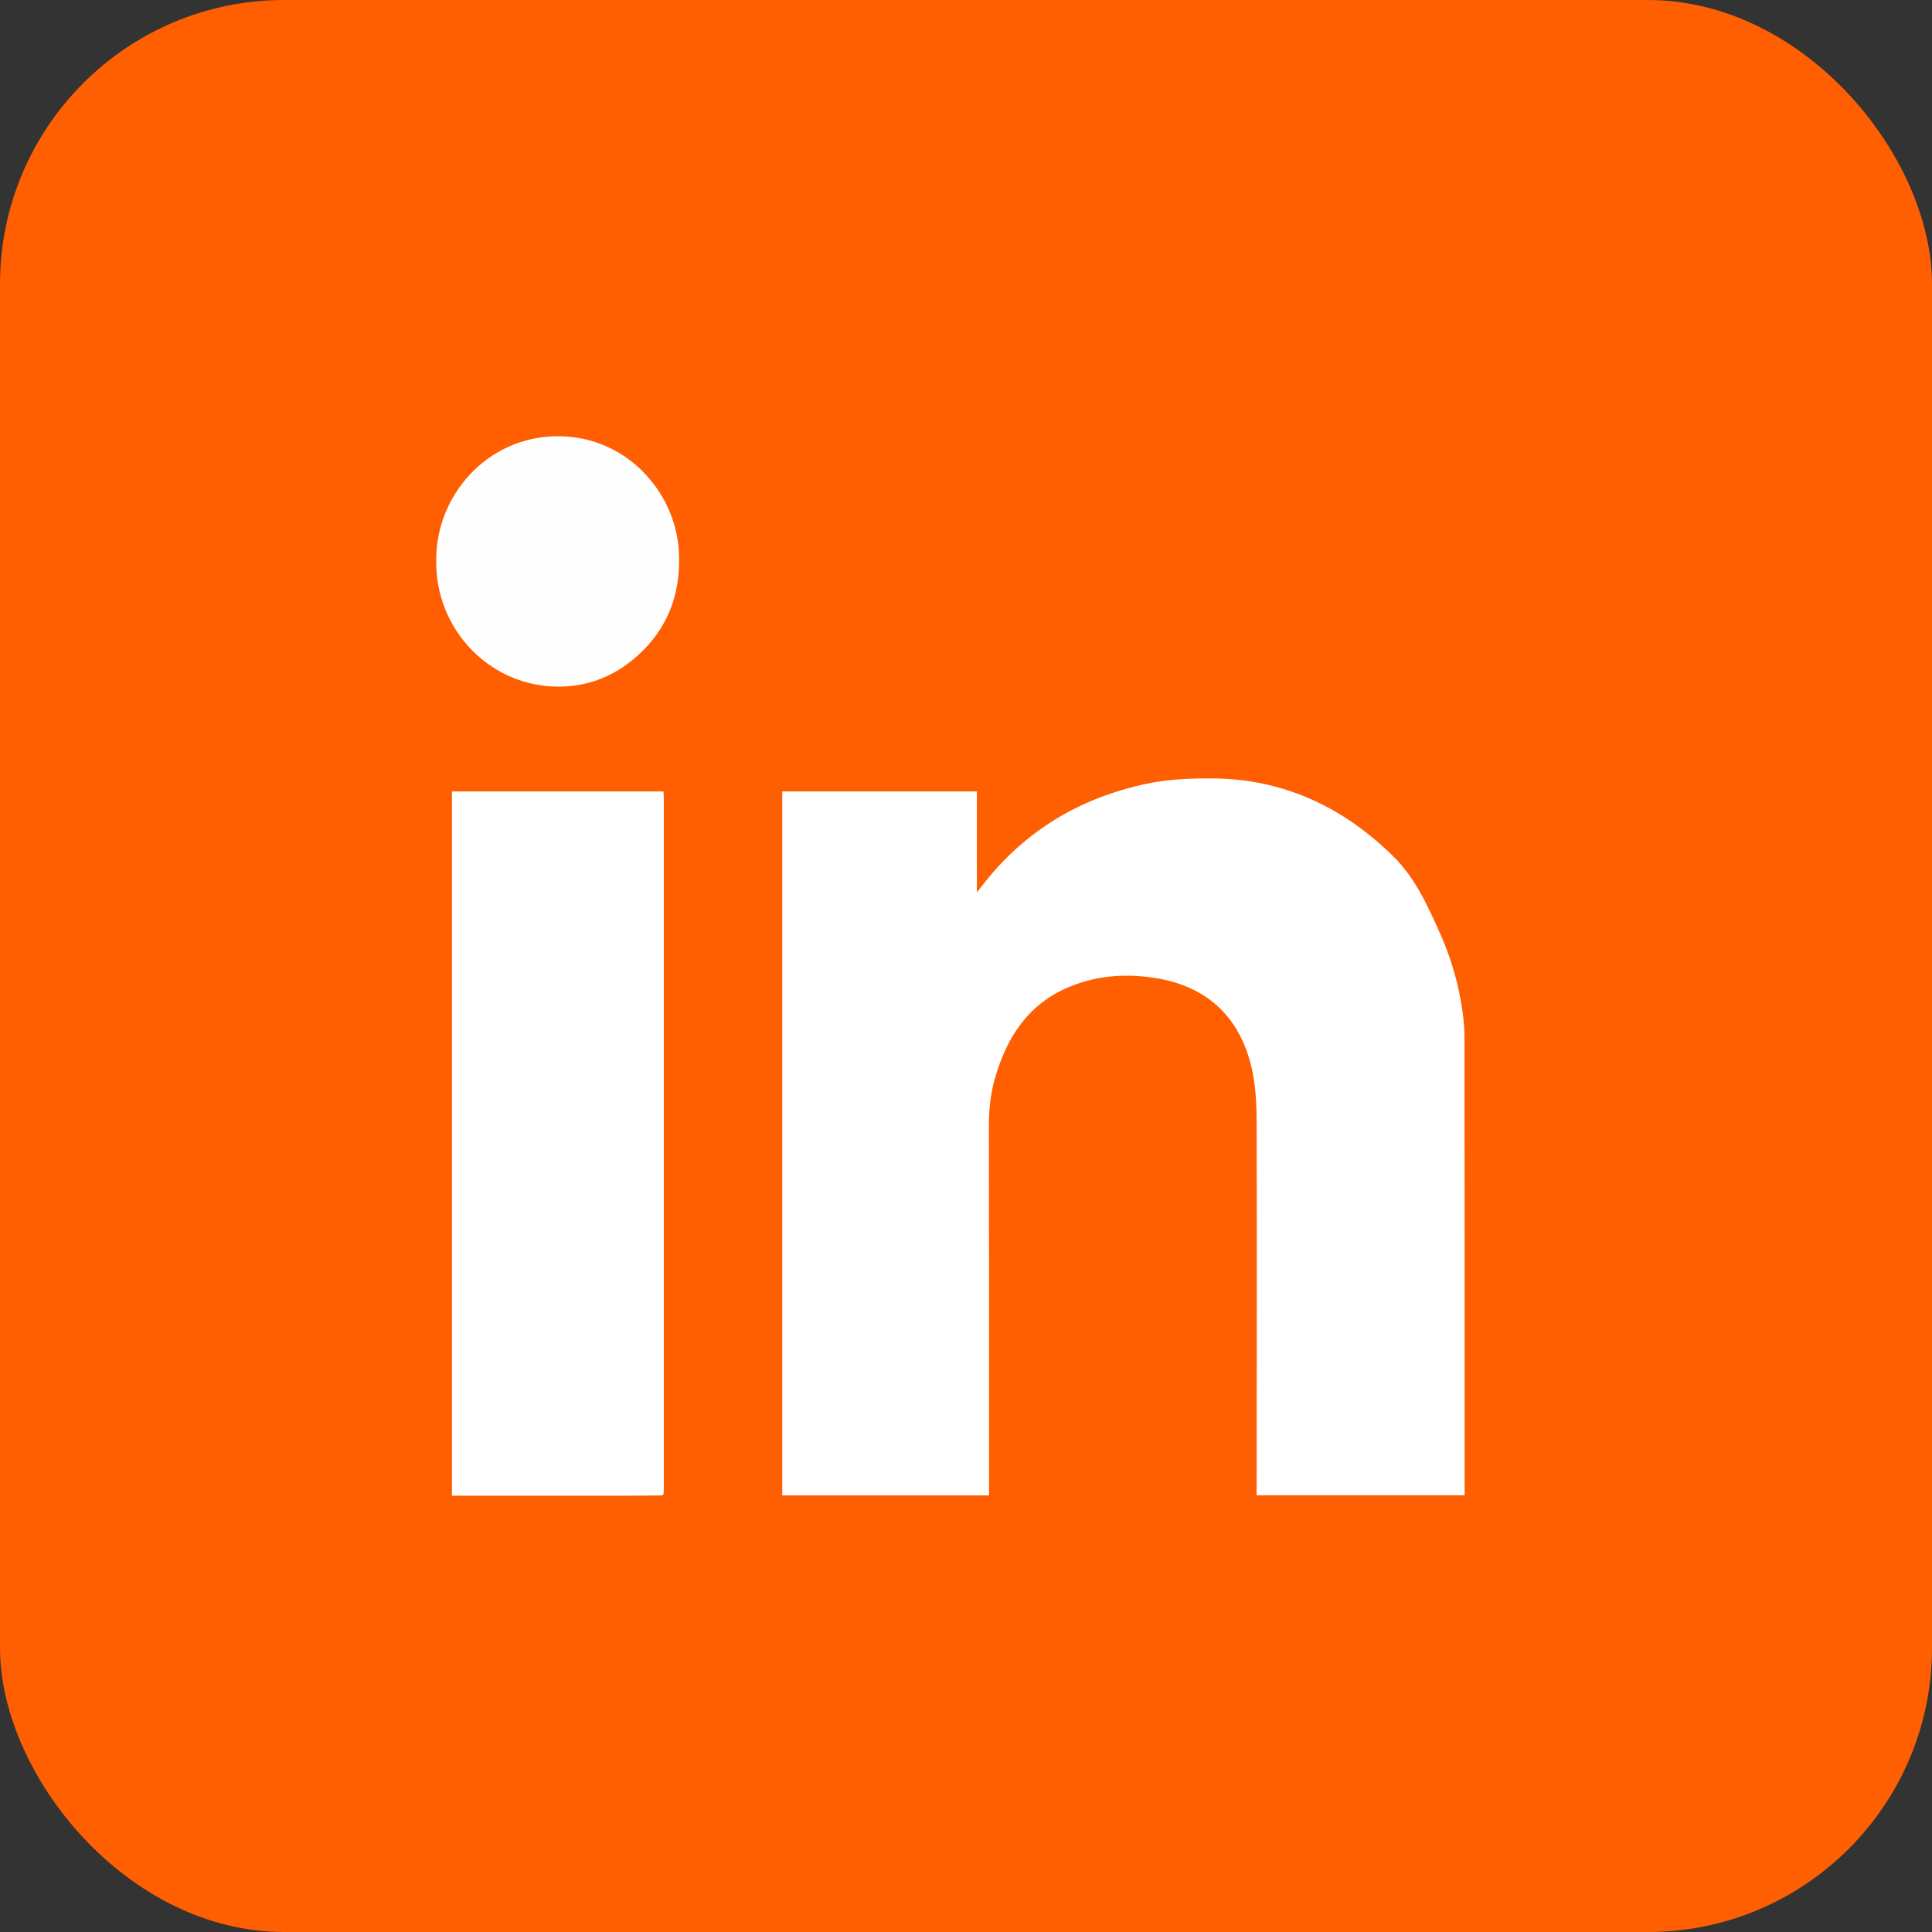<svg width="34" height="34" viewBox="0 0 34 34" fill="none" xmlns="http://www.w3.org/2000/svg">
<rect x="0" y="0" width="34" height="34" fill="#333333" stroke="none"/>
<rect width="34" height="34" rx="5" fill="#FF5F00"/>
<g clip-path="url(#clip0_40_3)">
<path d="M17.404 26.317H13.766V13.928H17.191V15.704C17.235 15.649 17.256 15.624 17.276 15.598C18.024 14.62 19.013 14.038 20.186 13.791C20.568 13.711 20.969 13.695 21.361 13.699C22.594 13.713 23.642 14.204 24.523 15.074C24.91 15.456 25.131 15.952 25.351 16.446C25.547 16.887 25.677 17.348 25.741 17.827C25.762 17.976 25.773 18.128 25.773 18.278C25.776 20.91 25.775 23.542 25.775 26.174V26.314H22.115C22.115 26.265 22.115 26.222 22.115 26.178C22.116 24.043 22.121 21.908 22.115 19.773C22.114 19.458 22.102 19.135 22.035 18.829C21.839 17.929 21.276 17.383 20.399 17.223C19.867 17.127 19.328 17.153 18.812 17.37C18.097 17.669 17.717 18.249 17.509 18.979C17.433 19.244 17.403 19.515 17.403 19.793C17.407 21.91 17.405 24.027 17.405 26.144C17.405 26.197 17.405 26.251 17.405 26.317H17.404Z" fill="white"/>
<path d="M11.655 26.317C11.441 26.319 11.228 26.322 11.015 26.322C10.044 26.322 9.072 26.322 8.102 26.322H7.954V13.928H11.676C11.678 13.972 11.682 14.011 11.682 14.05C11.682 18.1 11.682 22.15 11.682 26.2C11.682 26.231 11.679 26.262 11.677 26.293C11.669 26.301 11.662 26.309 11.655 26.317V26.317Z" fill="white"/>
<path d="M7.677 9.884C7.657 8.726 8.575 7.677 9.818 7.677C11.039 7.677 11.881 8.674 11.945 9.678C11.988 10.359 11.803 10.959 11.32 11.444C10.877 11.888 10.341 12.11 9.725 12.081C8.583 12.027 7.67 11.063 7.677 9.884Z" fill="#FEFEFF"/>
</g>
<defs>
<clipPath id="clip0_40_3">
<rect width="18.097" height="18.645" fill="white" transform="translate(7.677 7.677)"/>
</clipPath>
</defs>
</svg>
